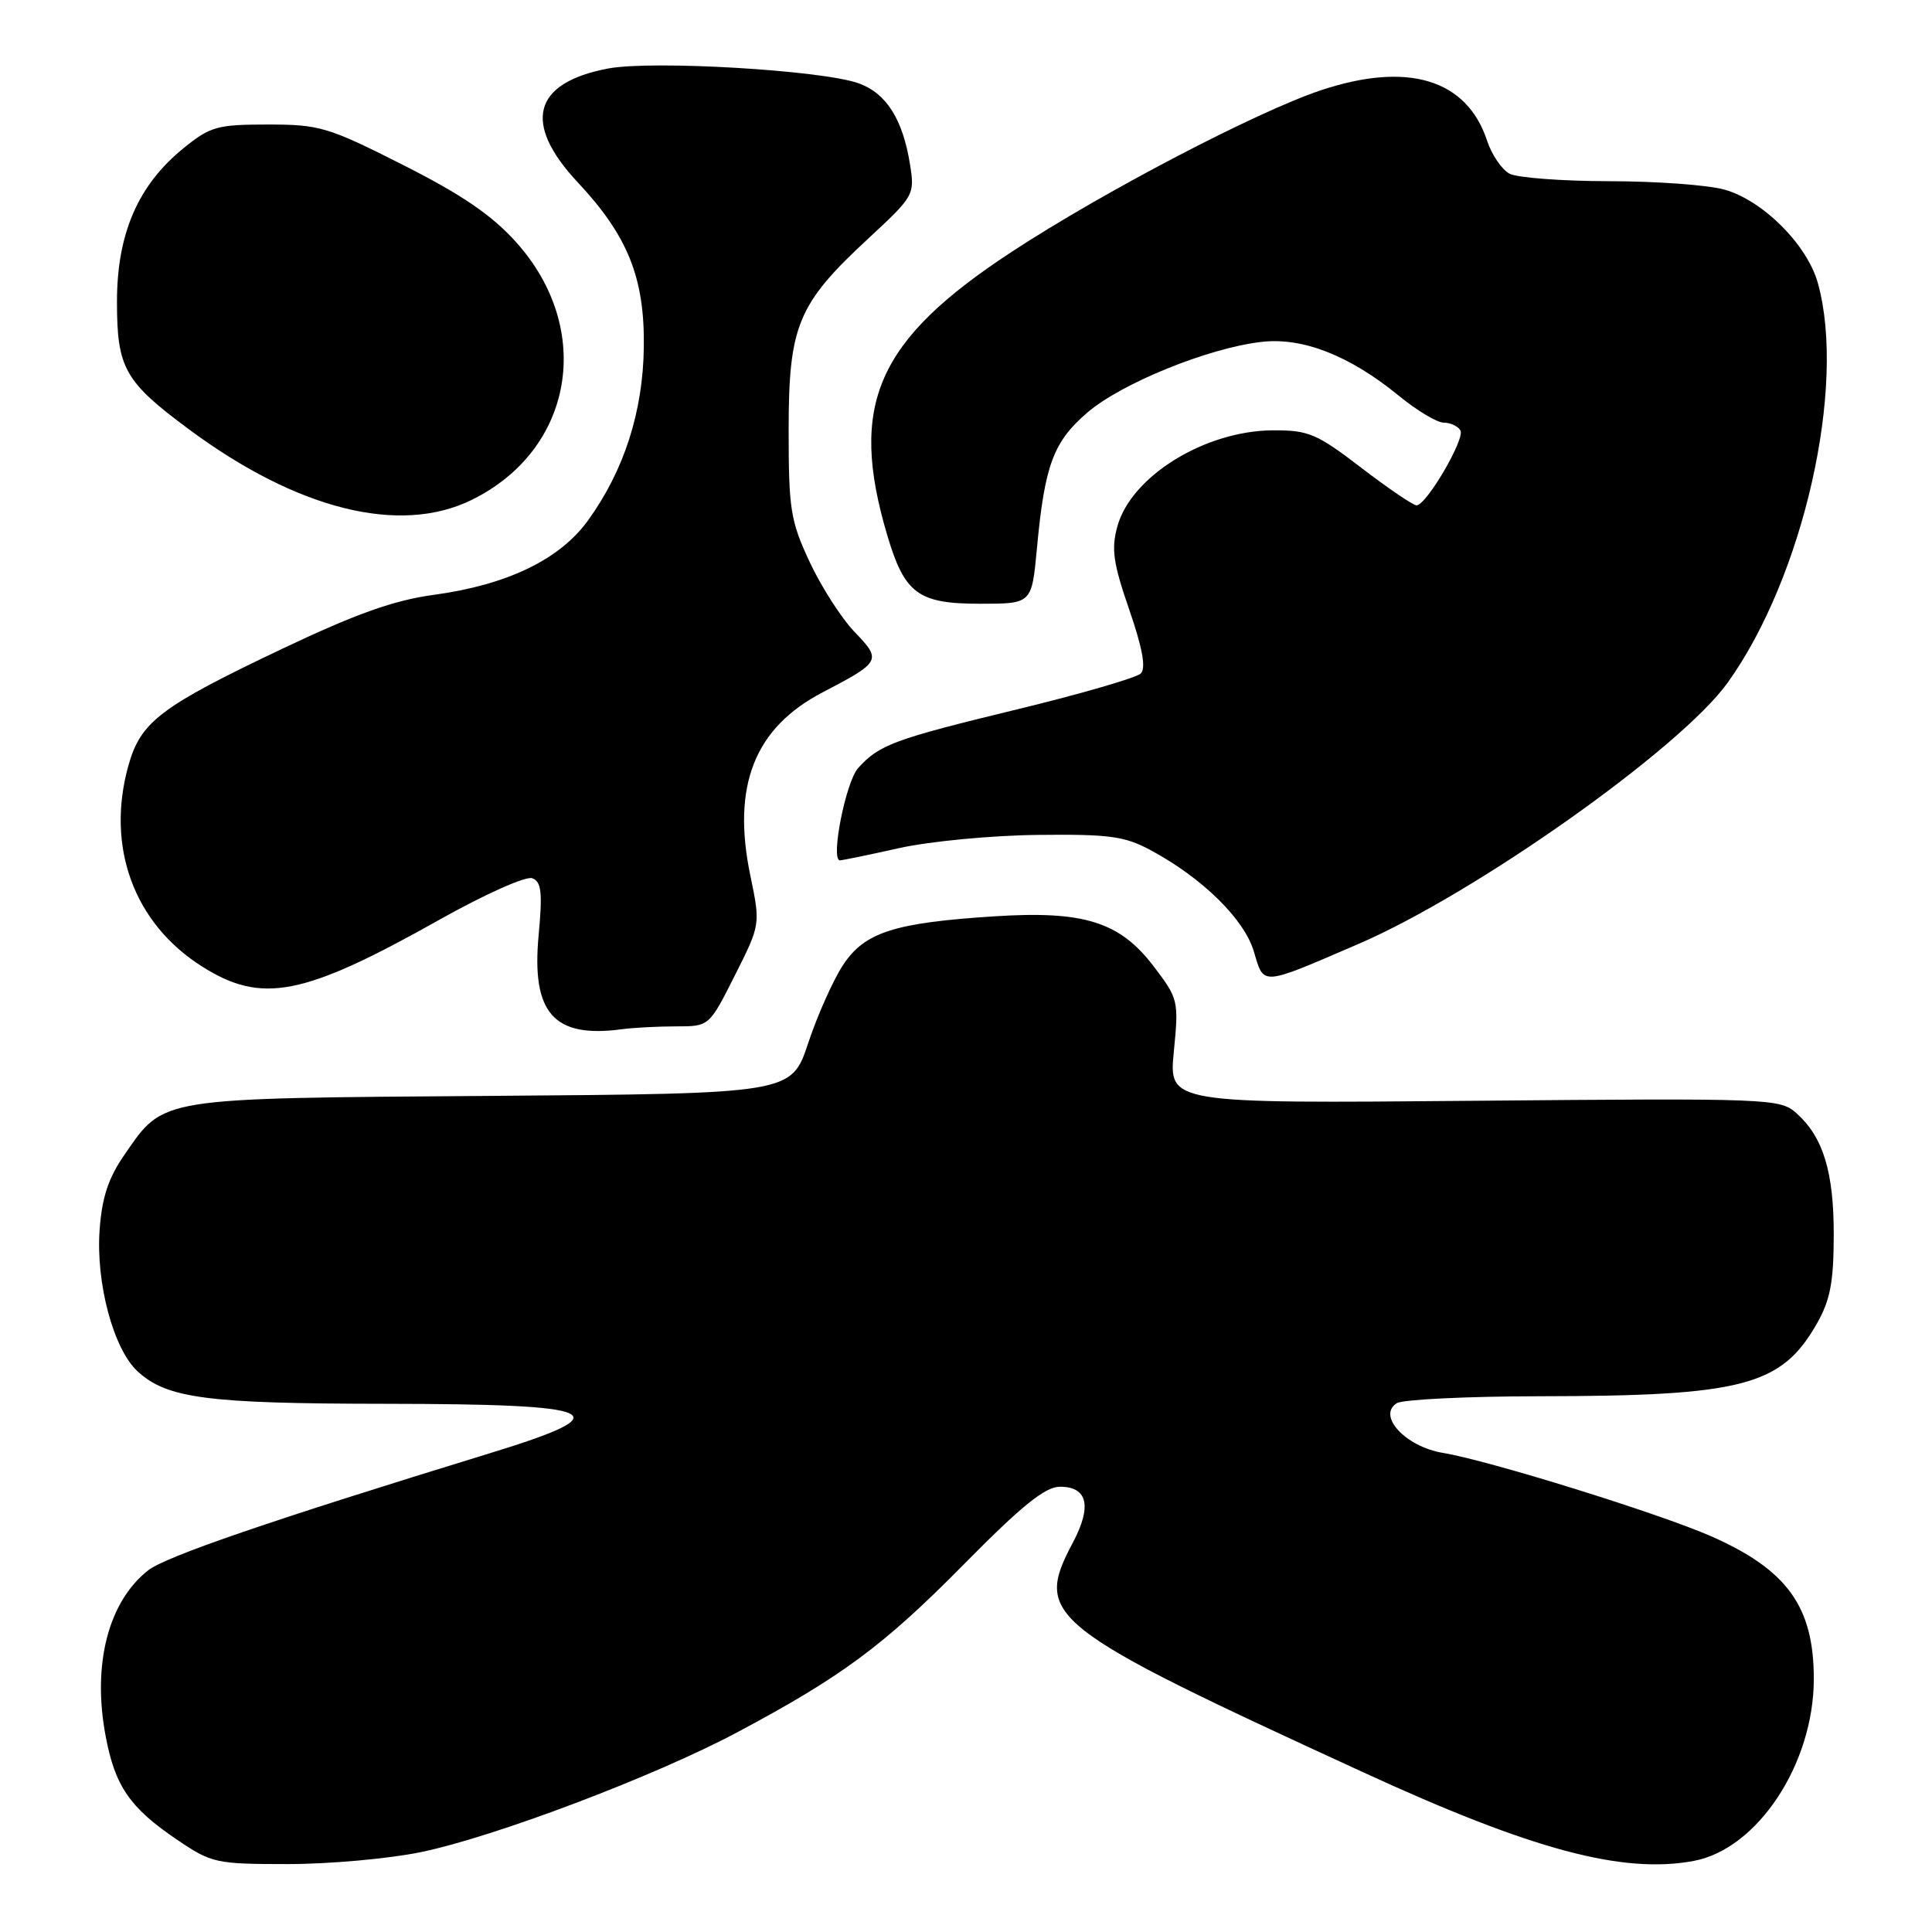 <?xml version="1.0" encoding="UTF-8" standalone="no"?>
<!DOCTYPE svg PUBLIC "-//W3C//DTD SVG 1.1//EN" "http://www.w3.org/Graphics/SVG/1.1/DTD/svg11.dtd" >
<svg xmlns="http://www.w3.org/2000/svg" xmlns:xlink="http://www.w3.org/1999/xlink" version="1.1" viewBox="0 0 256 256">
 <g >
 <path fill="currentColor"
d=" M 55.79 245.41 C 65.46 243.42 86.71 235.38 97.61 229.58 C 111.50 222.19 117.07 218.07 127.68 207.32 C 135.41 199.48 138.49 197.00 140.46 197.00 C 144.12 197.00 144.71 199.59 142.16 204.40 C 136.96 214.23 138.55 215.50 180.66 234.85 C 203.01 245.13 215.02 248.34 224.44 246.58 C 232.89 244.99 240.32 233.73 240.34 222.50 C 240.35 212.92 236.85 208.03 226.75 203.57 C 219.98 200.58 197.33 193.53 191.21 192.52 C 186.26 191.70 182.44 187.60 185.08 185.93 C 185.86 185.44 194.38 185.02 204.00 185.01 C 230.90 184.98 236.03 183.64 240.73 175.41 C 242.51 172.29 242.97 169.92 242.98 163.72 C 243.00 155.30 241.59 150.67 238.03 147.50 C 235.85 145.56 234.63 145.51 195.32 145.86 C 154.86 146.22 154.86 146.22 155.54 139.33 C 156.20 132.59 156.14 132.34 152.84 128.01 C 148.36 122.14 143.61 120.65 131.73 121.42 C 118.49 122.27 114.58 123.53 111.72 127.85 C 110.40 129.86 108.32 134.52 107.09 138.21 C 104.87 144.91 104.87 144.91 65.18 145.21 C 20.61 145.54 21.81 145.34 16.49 153.01 C 14.36 156.09 13.51 158.66 13.20 162.95 C 12.69 170.00 15.03 178.76 18.22 181.70 C 22.10 185.29 27.42 185.99 51.00 186.01 C 80.03 186.04 82.46 187.17 65.01 192.53 C 35.85 201.48 21.97 206.24 19.63 208.08 C 14.35 212.23 12.21 220.54 13.99 230.00 C 15.24 236.68 17.18 239.51 23.43 243.75 C 28.04 246.88 28.60 247.00 38.16 247.00 C 43.62 247.00 51.55 246.29 55.79 245.41 Z  M 89.61 136.00 C 93.97 136.00 93.97 136.00 97.37 129.25 C 100.77 122.50 100.77 122.50 99.42 116.00 C 96.95 104.11 99.98 96.44 109.00 91.74 C 116.73 87.71 116.85 87.48 113.25 83.75 C 111.52 81.96 108.85 77.80 107.30 74.50 C 104.74 69.02 104.50 67.51 104.50 57.00 C 104.50 43.14 105.69 40.28 115.05 31.61 C 121.10 26.01 121.22 25.80 120.59 21.84 C 119.63 15.80 117.45 12.36 113.78 11.04 C 108.96 9.30 86.42 7.97 80.57 9.08 C 70.61 10.97 69.20 16.30 76.57 24.18 C 83.20 31.26 85.43 36.83 85.31 46.00 C 85.20 54.57 82.68 62.38 77.90 68.98 C 74.15 74.15 67.20 77.50 57.48 78.82 C 52.22 79.53 47.20 81.32 37.56 85.89 C 21.26 93.63 18.65 95.61 17.02 101.42 C 14.01 112.18 17.72 122.33 26.75 128.05 C 34.69 133.09 40.19 132.01 58.24 121.86 C 64.24 118.49 69.70 116.05 70.53 116.37 C 71.74 116.84 71.90 118.24 71.37 123.93 C 70.41 134.24 73.37 137.59 82.38 136.38 C 83.96 136.17 87.21 136.00 89.61 136.00 Z  M 180.00 125.08 C 195.50 118.40 222.64 99.20 228.91 90.48 C 238.96 76.48 244.68 51.20 240.88 37.52 C 239.47 32.43 233.57 26.53 228.48 25.12 C 226.29 24.51 219.41 24.01 213.18 24.01 C 206.96 24.00 201.03 23.55 200.01 23.01 C 198.99 22.46 197.66 20.50 197.05 18.65 C 194.36 10.49 186.53 8.12 175.00 11.97 C 166.46 14.83 146.17 25.43 134.07 33.36 C 116.15 45.10 112.42 53.59 117.57 70.94 C 119.87 78.68 121.66 80.00 129.86 80.00 C 136.71 80.00 136.71 80.00 137.39 72.75 C 138.42 61.62 139.57 58.53 144.10 54.65 C 148.61 50.79 160.04 46.14 167.09 45.31 C 172.58 44.65 178.84 47.10 185.38 52.46 C 187.76 54.41 190.42 56.00 191.29 56.00 C 192.17 56.00 193.16 56.46 193.51 57.02 C 194.18 58.09 189.04 66.90 187.71 66.96 C 187.28 66.98 183.99 64.75 180.40 62.00 C 174.49 57.47 173.40 57.00 168.69 57.02 C 159.68 57.06 149.90 63.09 148.06 69.74 C 147.23 72.73 147.50 74.62 149.63 80.78 C 151.39 85.88 151.87 88.53 151.16 89.24 C 150.60 89.80 143.21 91.95 134.75 94.00 C 118.44 97.96 116.51 98.67 113.71 101.77 C 112.07 103.58 110.01 114.00 111.30 114.00 C 111.61 114.00 115.16 113.27 119.18 112.37 C 123.21 111.48 131.45 110.69 137.50 110.63 C 147.01 110.52 149.04 110.80 152.50 112.67 C 159.33 116.35 164.86 121.78 166.14 126.07 C 167.51 130.66 166.95 130.70 180.00 125.08 Z  M 62.50 66.24 C 76.01 59.61 78.77 43.63 68.38 32.08 C 65.17 28.51 61.21 25.80 53.41 21.86 C 43.47 16.83 42.35 16.50 35.50 16.50 C 28.81 16.50 27.86 16.76 24.35 19.61 C 18.30 24.50 15.50 30.95 15.50 39.97 C 15.50 48.78 16.49 50.55 25.00 56.86 C 39.37 67.53 52.96 70.93 62.50 66.24 Z "/>
</g>
</svg>